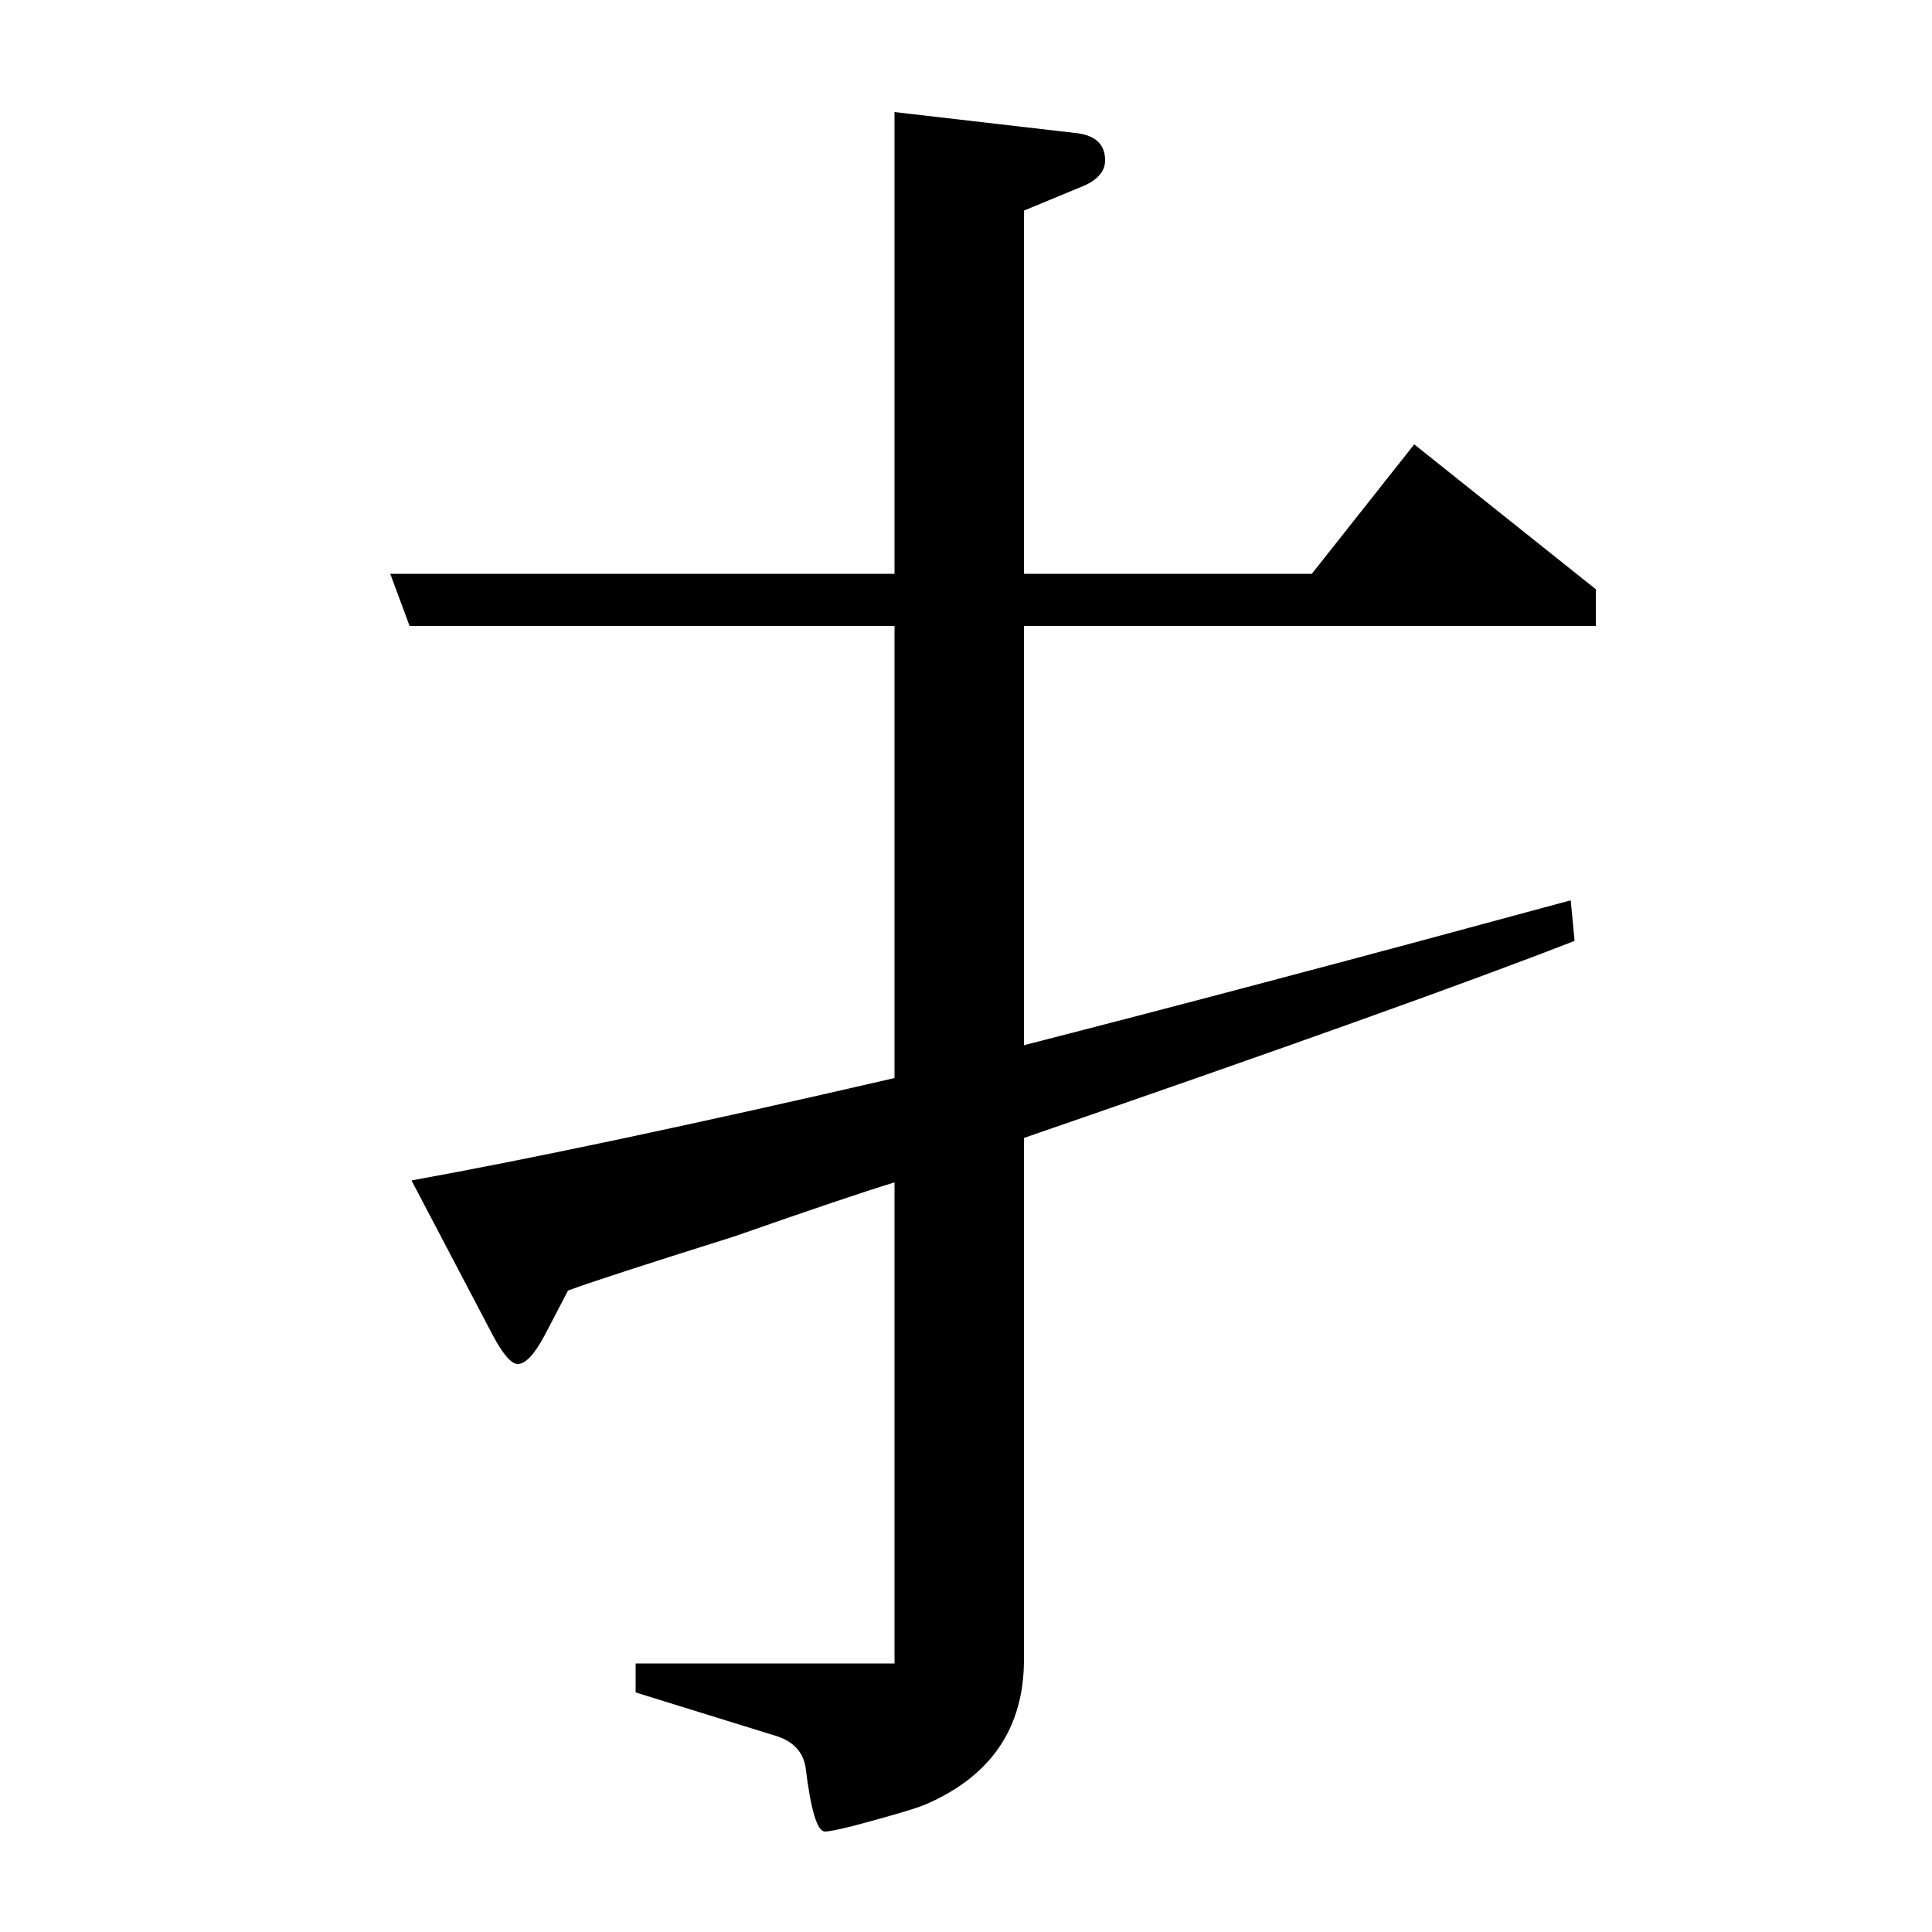 <?xml version="1.0" standalone="no"?>
<!DOCTYPE svg PUBLIC "-//W3C//DTD SVG 1.1//EN" "http://www.w3.org/Graphics/SVG/1.1/DTD/svg11.dtd" >
<svg xmlns="http://www.w3.org/2000/svg" xmlns:xlink="http://www.w3.org/1999/xlink" version="1.1" viewBox="0 -120 1000 1000">
  <g transform="matrix(1 0 0 -1 0 880)">
   <path fill="currentColor"
d="M212 676l-10 27h261v239l95 -11q14 -2 14 -14q0 -9 -13 -14l-29 -12v-188h149l53 67l94 -75v-19h-296v-217q121 31 283 75l2 -21q-82 -32 -285 -102v-270q0 -53 -51 -75q-7 -3 -37 -11q-12 -3 -15 -3q-6 0 -10 33q-2 13 -17 17l-71 22v15h134v249q-23 -7 -83 -28
q-70 -22 -86 -28l-12 -23q-8 -15 -14 -15q-5 0 -13 15l-42 80q94 17 250 53v234h-251z" />
  </g>

</svg>
